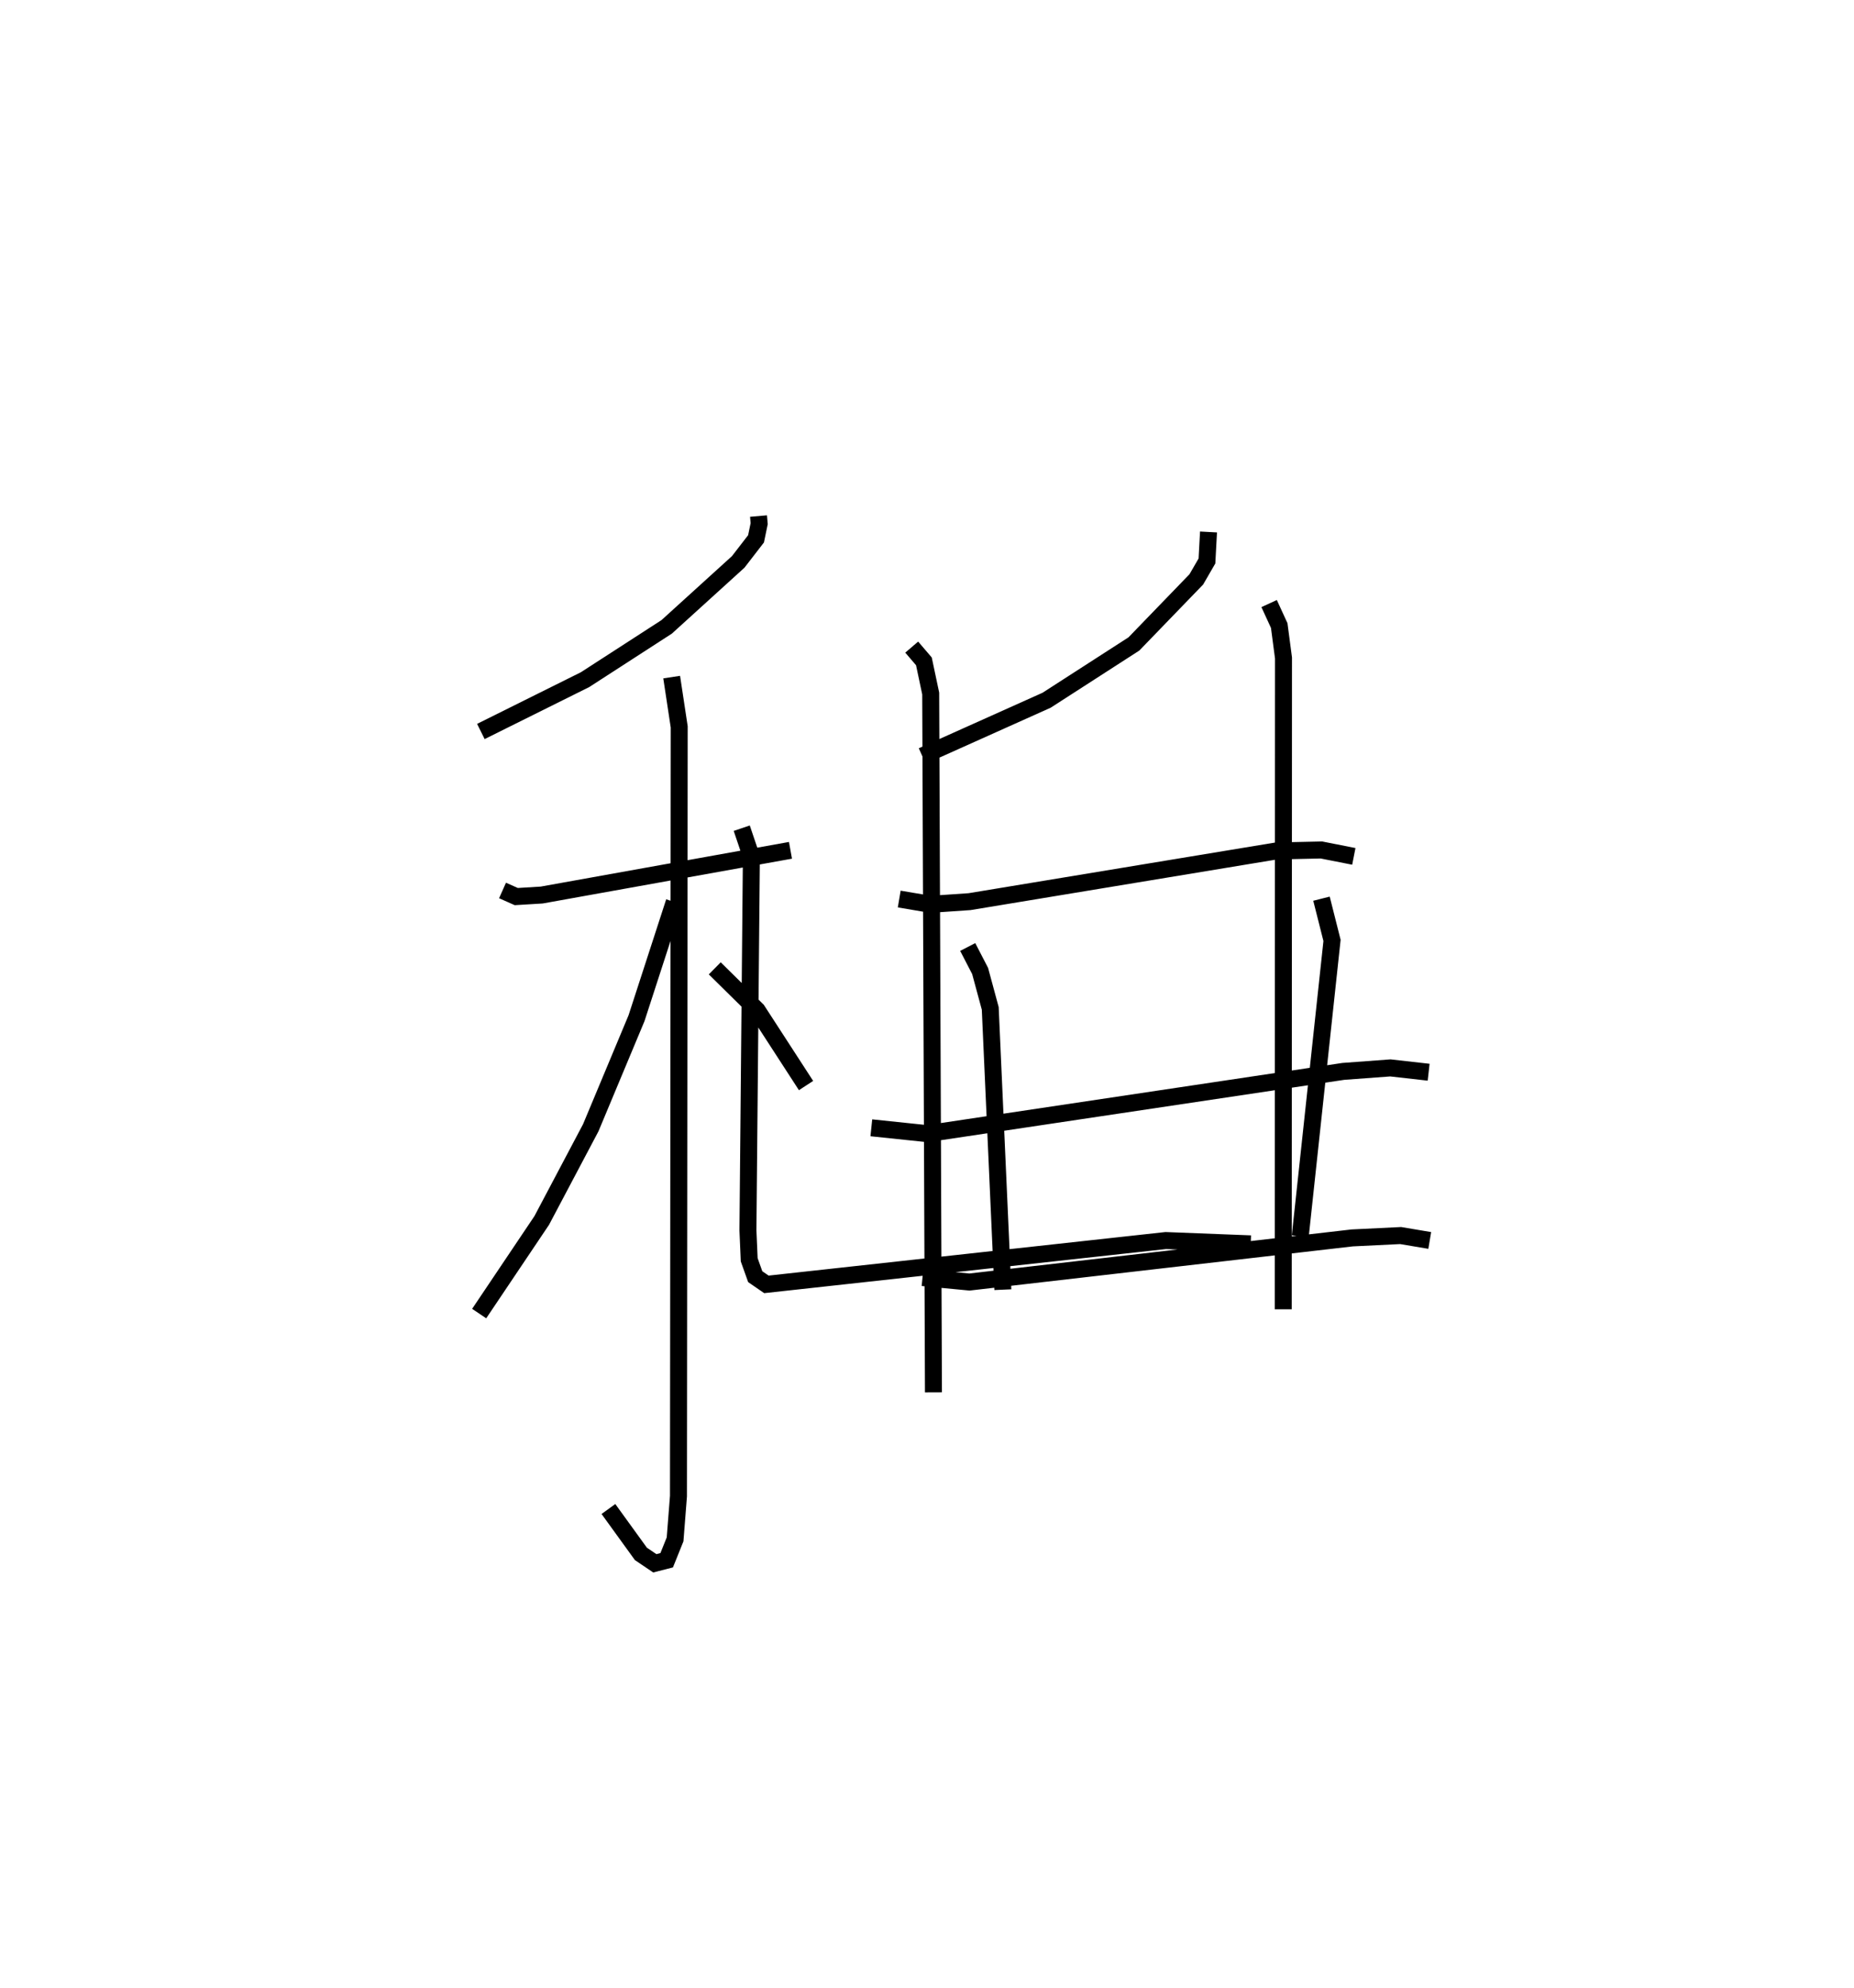 <?xml version="1.0" encoding="utf-8" ?>
<svg baseProfile="full" height="117.055" version="1.1" width="109.243" xmlns="http://www.w3.org/2000/svg" xmlns:ev="http://www.w3.org/2001/xml-events" xmlns:xlink="http://www.w3.org/1999/xlink"><defs /><rect fill="white" height="117.055" width="109.243" x="0" y="0" /><path d="M25,25 m0.0,0.0 m19.694,5.388 l0.039,0.447 -0.185,0.894 l-1.049,1.358 -4.217,3.827 l-4.81,3.109 -6.138,3.051 m1.277,9.362 l0.809,0.36 1.498,-0.091 l14.659,-2.633 m-7,-10.2 l0.444,2.931 -0.044,45.299 l-0.199,2.544 -0.495,1.231 l-0.7,0.179 -0.818,-0.552 l-1.915,-2.645 m3.88,-35.748 l-2.224,6.846 -2.698,6.454 l-2.888,5.457 -3.686,5.483 m13.882,-20.329 l2.499,2.464 2.879,4.438 m23.715,-32.598 l-0.092,1.708 -0.627,1.083 l-3.678,3.803 -5.143,3.314 l-7.327,3.285 m-1.357,8.422 l1.843,0.311 2.299,-0.157 l18.067,-2.984 2.667,-0.059 l1.91,0.377 m-28.43,15.983 l3.3,0.345 24.511,-3.667 l2.772,-0.205 2.255,0.254 m-27.159,-7.374 l0.731,1.413 0.596,2.201 l0.743,16.565 m18.775,-23.024 l0.621,2.458 -1.872,17.416 m-22.259,2.436 l2.768,0.264 22.551,-2.598 l2.855,-0.139 1.715,0.288 m-30.524,-34.939 l0.718,0.838 0.401,1.894 l0.162,41.153 m-11.296,-33.222 l0.568,1.679 -0.203,22.007 l0.075,1.729 0.355,0.995 l0.659,0.453 23.532,-2.581 l5.004,0.195 m1.085,-37.704 l0.595,1.295 0.252,1.909 l-0.015,38.353 " fill="none" stroke="black" stroke-width="1" /></svg>